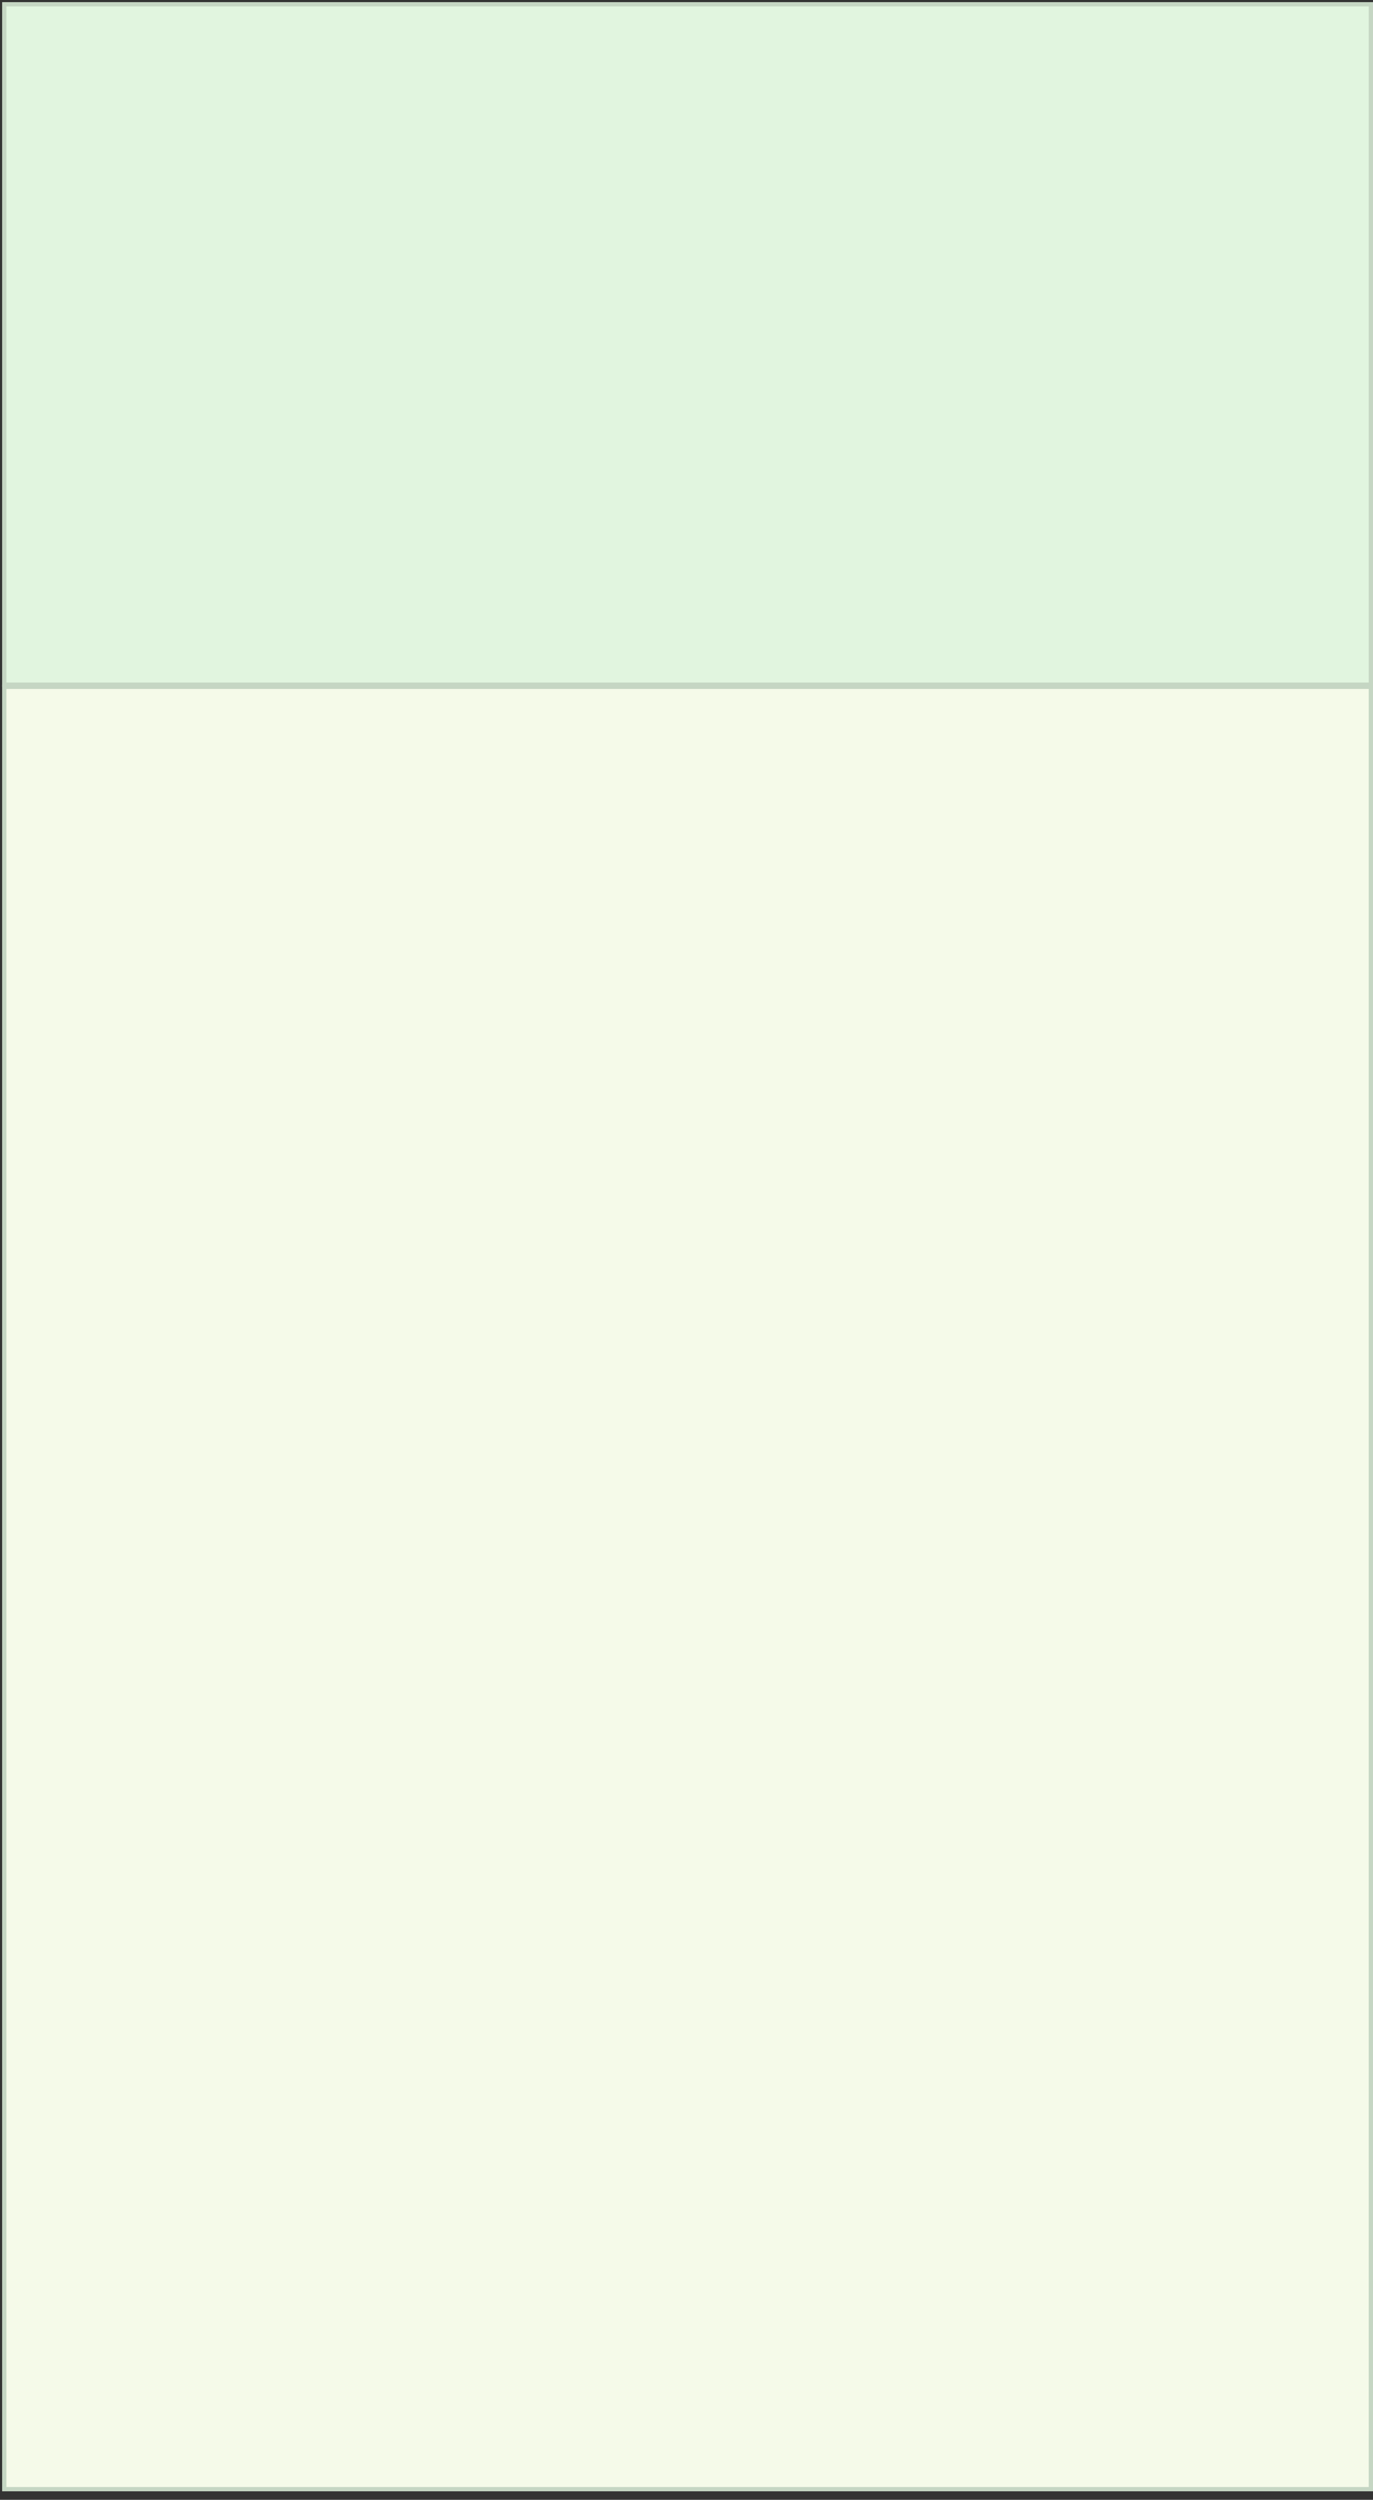 <?xml version='1.0' encoding='UTF-8' standalone='no'?>
<svg height="1172" version="1.2" width="644" xmlns="http://www.w3.org/2000/svg" xmlns:atv="http://webmi.atvise.com/2007/svgext" xmlns:xlink="http://www.w3.org/1999/xlink">
 <rect width="100%" height="100%" fill="#333333" stroke="none"/>
 <defs/>
 <script atv:desc="" atv:href="SYSTEM.LIBRARY.PROJECT.DISPLAYSCRIPTS.script_circuitos.circuitArray" atv:name="circuitArray" atv:type="text/ecmascript"/>
 <script atv:desc="" atv:name="" type="text/ecmascript"/>
 <rect atv:refpx="294.326" atv:refpy="810.235" fill="#f5fae9" height="845" id="id_245" stroke="#c5d6c3" stroke-width="2" width="641" x="2" y="322"/>
 <rect atv:refpx="293.11" atv:refpy="205.944" fill="#e1f5df" height="319" id="id_238" stroke="#c5d6c3" stroke-width="2" width="641" x="2" y="2"/>
 <svg atv:refpx="123.974" atv:refpy="182.999" height="63.11" id="id_152" transform="matrix(0.752,0,0,0.729,0,0)" width="133" x="99.747" xlink:href="ObjectTypes.PROJECT.ElementoLinea.Monitoreo%20IT" y="219.509">
  <atv:argument name="base" value="AGENT.OBJECTS.SCADA.Solidaridad.Circuitos.Circuito_PDC.Carcamo_001"/>
 </svg>
 <svg atv:refpx="229.971" atv:refpy="33" height="63.11" id="id_153" transform="matrix(0.752,0,0,0.729,0,0)" width="133" x="239.394" xlink:href="ObjectTypes.PROJECT.ElementoLinea.Monitoreo%20IT" y="13.719">
  <atv:argument name="base" value="AGENT.OBJECTS.SCADA.Solidaridad.Circuitos.Circuito_PDC.Carcamo_002"/>
 </svg>
 <svg atv:refpx="334.936" atv:refpy="190.999" height="63.11" id="id_154" transform="matrix(0.752,0,0,0.729,0,0)" width="133" x="378.998" xlink:href="ObjectTypes.PROJECT.ElementoLinea.Monitoreo%20IT" y="219.509">
  <atv:argument name="base" value="AGENT.OBJECTS.SCADA.Solidaridad.Circuitos.Circuito_PDC.Carcamo_003"/>
 </svg>
 <svg atv:refpx="435.966" atv:refpy="190.999" height="63.11" id="id_155" transform="matrix(0.752,0,0,0.729,0,0)" width="133" x="518.686" xlink:href="ObjectTypes.PROJECT.ElementoLinea.Monitoreo%20IT" y="219.509">
  <atv:argument name="base" value="AGENT.OBJECTS.SCADA.Solidaridad.Circuitos.Circuito_PDC.Carcamo_004"/>
 </svg>
 <svg atv:refpx="123.962" atv:refpy="132.999" height="63.11" id="id_156" transform="matrix(0.752,0,0,0.729,0,0)" width="133" x="99.747" xlink:href="ObjectTypes.PROJECT.ElementoLinea.Monitoreo%20IT" y="150.912">
  <atv:argument name="base" value="AGENT.OBJECTS.SCADA.Solidaridad.Circuitos.Circuito_PDC.Carcamo_005"/>
 </svg>
 <svg atv:refpx="124.974" atv:refpy="32.999" height="63.11" id="id_157" transform="matrix(0.752,0,0,0.729,0,0)" width="133" x="99.747" xlink:href="ObjectTypes.PROJECT.ElementoLinea.Monitoreo%20IT" y="13.719">
  <atv:argument name="base" value="AGENT.OBJECTS.SCADA.Solidaridad.Circuitos.Circuito_PDC.Carcamo_006"/>
 </svg>
 <svg atv:refpx="228.971" atv:refpy="190.998" height="63.11" id="id_158" transform="matrix(0.752,0,0,0.729,0,0)" width="133" x="239.394" xlink:href="ObjectTypes.PROJECT.ElementoLinea.Monitoreo%20IT" y="219.509">
  <atv:argument name="base" value="AGENT.OBJECTS.SCADA.Solidaridad.Circuitos.Circuito_PDC.Carcamo_007"/>
 </svg>
 <svg atv:refpx="334.936" atv:refpy="30.999" height="63.11" id="id_159" transform="matrix(0.752,0,0,0.729,0,0)" width="133" x="378.998" xlink:href="ObjectTypes.PROJECT.ElementoLinea.Monitoreo%20IT" y="13.719">
  <atv:argument name="base" value="AGENT.OBJECTS.SCADA.Solidaridad.Circuitos.Circuito_PDC.Carcamo_008"/>
 </svg>
 <svg atv:refpx="439.966" atv:refpy="30.999" height="63.11" id="id_160" transform="matrix(0.752,0,0,0.729,0,0)" width="133" x="518.686" xlink:href="ObjectTypes.PROJECT.ElementoLinea.Monitoreo%20IT" y="13.719">
  <atv:argument name="base" value="AGENT.OBJECTS.SCADA.Solidaridad.Circuitos.Circuito_PDC.Carcamo_009"/>
 </svg>
 <svg atv:refpx="123.963" atv:refpy="232.998" height="63.11" id="id_161" transform="matrix(0.752,0,0,0.729,0,0)" width="133" x="99.747" xlink:href="ObjectTypes.PROJECT.ElementoLinea.Monitoreo%20IT" y="288.106">
  <atv:argument name="base" value="AGENT.OBJECTS.SCADA.Solidaridad.Circuitos.Circuito_PDC.Carcamo_010"/>
 </svg>
 <svg atv:refpx="123.974" atv:refpy="282.997" height="63.11" id="id_162" transform="matrix(0.752,0,0,0.729,0,0)" width="133" x="99.747" xlink:href="ObjectTypes.PROJECT.ElementoLinea.Monitoreo%20IT" y="356.702">
  <atv:argument name="base" value="AGENT.OBJECTS.SCADA.Solidaridad.Circuitos.Circuito_PDC.Carcamo_011"/>
 </svg>
 <svg atv:refpx="229.971" atv:refpy="81.997" height="63.11" id="id_163" transform="matrix(0.752,0,0,0.729,0,0)" width="133" x="239.394" xlink:href="ObjectTypes.PROJECT.ElementoLinea.Monitoreo%20IT" y="82.315">
  <atv:argument name="base" value="AGENT.OBJECTS.SCADA.Solidaridad.Circuitos.Circuito_PDC.Carcamo_012"/>
 </svg>
 <svg atv:refpx="438.965" atv:refpy="132.997" height="63.11" id="id_165" transform="matrix(0.752,0,0,0.729,0,0)" width="133" x="518.686" xlink:href="ObjectTypes.PROJECT.ElementoLinea.Monitoreo%20IT" y="150.912">
  <atv:argument name="base" value="AGENT.OBJECTS.SCADA.Solidaridad.Circuitos.Circuito_PDC.Carcamo_017_T1"/>
 </svg>
 <svg atv:refpx="229.963" atv:refpy="282.997" height="63.11" id="id_166" transform="matrix(0.752,0,0,0.729,0,0)" width="133" x="239.394" xlink:href="ObjectTypes.PROJECT.ElementoLinea.Monitoreo%20IT" y="356.702">
  <atv:argument name="base" value="AGENT.OBJECTS.SCADA.Solidaridad.Circuitos.Circuito_PDC.Carcamo_Diamante"/>
 </svg>
 <svg atv:refpx="124.974" atv:refpy="81.996" height="63.11" id="id_167" transform="matrix(0.752,0,0,0.729,0,0)" width="133" x="99.747" xlink:href="ObjectTypes.PROJECT.ElementoLinea.Monitoreo%20IT" y="82.315">
  <atv:argument name="base" value="AGENT.OBJECTS.SCADA.Solidaridad.Circuitos.Circuito_PDC.Carcamo_Intermedio"/>
 </svg>
 <svg atv:refpx="334.939" atv:refpy="79.996" height="63.11" id="id_168" transform="matrix(0.752,0,0,0.729,0,0)" width="133" x="378.998" xlink:href="ObjectTypes.PROJECT.ElementoLinea.Monitoreo%20IT" y="82.315">
  <atv:argument name="base" value="AGENT.OBJECTS.SCADA.Solidaridad.Circuitos.Circuito_PDC.Desaladora_006"/>
 </svg>
 <svg atv:refpx="228.963" atv:refpy="132.996" height="63.11" id="id_171" transform="matrix(0.752,0,0,0.729,0,0)" width="133" x="239.394" xlink:href="ObjectTypes.PROJECT.ElementoLinea.Monitoreo%20IT" y="150.912">
  <atv:argument name="base" value="AGENT.OBJECTS.SCADA.Solidaridad.Circuitos.Circuito_PA.Carcamo_014"/>
 </svg>
 <svg atv:refpx="334.942" atv:refpy="132.996" height="63.11" id="id_172" transform="matrix(0.752,0,0,0.729,0,0)" width="133" x="378.998" xlink:href="ObjectTypes.PROJECT.ElementoLinea.Monitoreo%20IT" y="150.912">
  <atv:argument name="base" value="AGENT.OBJECTS.SCADA.Solidaridad.Circuitos.Circuito_PA.Desaladora_Puerto_Maya"/>
 </svg>
 <svg atv:refpx="132.194" atv:refpy="408.994" height="63.11" id="id_173" transform="matrix(0.741,0,0,0.729,0,0)" width="133" x="101.256" xlink:href="ObjectTypes.PROJECT.ElementoLineaAR.Monitoreo%20IT" y="521.334">
  <atv:argument name="base" value="AGENT.OBJECTS.SCADA.Solidaridad.Cuencas.Cuenca_PTAR_GONZ.Carcamo_Gonzalo"/>
 </svg>
 <svg atv:refpx="241.139" atv:refpy="409.994" height="63.11" id="id_174" transform="matrix(0.741,0,0,0.729,0,0)" width="133" x="243.013" xlink:href="ObjectTypes.PROJECT.ElementoLineaAR.Monitoreo%20IT" y="521.334">
  <atv:argument name="base" value="AGENT.OBJECTS.SCADA.Solidaridad.Cuencas.Cuenca_PTAR_SAAS.Carcamo_88"/>
 </svg>
 <svg atv:refpx="346.114" atv:refpy="409.994" height="63.11" id="id_175" transform="matrix(0.741,0,0,0.729,0,0)" width="133" x="384.729" xlink:href="ObjectTypes.PROJECT.ElementoLineaAR.Monitoreo%20IT" y="521.334">
  <atv:argument name="base" value="AGENT.OBJECTS.SCADA.Solidaridad.Cuencas.Cuenca_PTAR_SAAS.Carcamo_Balamtun"/>
 </svg>
 <svg atv:refpx="451.152" atv:refpy="409.994" height="63.11" id="id_176" transform="matrix(0.741,0,0,0.729,0,0)" width="133" x="526.529" xlink:href="ObjectTypes.PROJECT.ElementoLineaAR.Monitoreo%20IT" y="521.334">
  <atv:argument name="base" value="AGENT.OBJECTS.SCADA.Solidaridad.Cuencas.Cuenca_PTAR_SAAS.Carcamo_CADU_II"/>
 </svg>
 <svg atv:refpx="126.305" atv:refpy="352.994" height="63.11" id="id_177" transform="matrix(0.741,0,0,0.729,0,0)" width="133" x="101.256" xlink:href="ObjectTypes.PROJECT.ElementoLineaAR.Monitoreo%20IT" y="452.737">
  <atv:argument name="base" value="AGENT.OBJECTS.SCADA.Solidaridad.Cuencas.Cuenca_PTAR_SAAS.Carcamo_CAME"/>
 </svg>
 <svg atv:refpx="126.289" atv:refpy="452.992" height="63.11" id="id_179" transform="matrix(0.741,0,0,0.729,0,0)" width="133" x="101.256" xlink:href="ObjectTypes.PROJECT.ElementoLineaAR.Monitoreo%20IT" y="589.93">
  <atv:argument name="base" value="AGENT.OBJECTS.SCADA.Solidaridad.Cuencas.Cuenca_PTAR_SAAS.Carcamo_CTM"/>
 </svg>
 <svg atv:refpx="339.218" atv:refpy="352.992" height="63.11" id="id_180" transform="matrix(0.741,0,0,0.729,0,0)" width="133" x="384.729" xlink:href="ObjectTypes.PROJECT.ElementoLineaAR.Monitoreo%20IT" y="452.737">
  <atv:argument name="base" value="AGENT.OBJECTS.SCADA.Solidaridad.Cuencas.Cuenca_PTAR_SAAS.Carcamo_Ejido_Norte"/>
 </svg>
 <svg atv:refpx="235.239" atv:refpy="453.4" height="63.11" id="id_181" transform="matrix(0.741,0,0,0.729,0,0)" width="133" x="243.013" xlink:href="ObjectTypes.PROJECT.ElementoLineaAR.Monitoreo%20IT" y="591.862">
  <atv:argument name="base" value="AGENT.OBJECTS.SCADA.Solidaridad.Cuencas.Cuenca_PTAR_SAAS.Carcamo_Ejido_Sur"/>
 </svg>
 <svg atv:refpx="340.192" atv:refpy="453.399" height="63.11" id="id_183" transform="matrix(0.741,0,0,0.729,0,0)" width="133" x="384.729" xlink:href="ObjectTypes.PROJECT.ElementoLineaAR.Monitoreo%20IT" y="591.862">
  <atv:argument name="base" value="AGENT.OBJECTS.SCADA.Solidaridad.Cuencas.Cuenca_PTAR_SAAS.Carcamo_Gaviotas"/>
 </svg>
 <svg atv:refpx="126.289" atv:refpy="602.991" height="63.11" id="id_184" transform="matrix(0.741,0,0,0.729,0,0)" width="133" x="101.256" xlink:href="ObjectTypes.PROJECT.ElementoLineaAR.Monitoreo%20IT" y="795.719">
  <atv:argument name="base" value="AGENT.OBJECTS.SCADA.Solidaridad.Cuencas.Cuenca_PTAR_SAAS.Carcamo_Mayakoba"/>
 </svg>
 <svg atv:refpx="445.235" atv:refpy="552.99" height="63.11" id="id_185" transform="matrix(0.741,0,0,0.729,0,0)" width="133" x="526.529" xlink:href="ObjectTypes.PROJECT.ElementoLineaAR.Monitoreo%20IT" y="727.123">
  <atv:argument name="base" value="AGENT.OBJECTS.SCADA.Solidaridad.Cuencas.Cuenca_PTAR_SAAS.Carcamo_Mision_Las_Flores"/>
 </svg>
 <svg atv:refpx="126.3" atv:refpy="652.992" height="63.11" id="id_186" transform="matrix(0.741,0,0,0.729,0,0)" width="133" x="101.256" xlink:href="ObjectTypes.PROJECT.ElementoLineaAR.Monitoreo%20IT" y="864.316">
  <atv:argument name="base" value="AGENT.OBJECTS.SCADA.Solidaridad.Cuencas.Cuenca_PTAR_SAAS.Carcamo_Palmanova"/>
 </svg>
 <svg atv:refpx="445.246" atv:refpy="453.399" height="63.11" id="id_187" transform="matrix(0.741,0,0,0.729,0,0)" width="133" x="526.529" xlink:href="ObjectTypes.PROJECT.ElementoLineaAR.Monitoreo%20IT" y="591.862">
  <atv:argument name="base" value="AGENT.OBJECTS.SCADA.Solidaridad.Cuencas.Cuenca_PTAR_SAAS.Carcamo_Palmas_II"/>
 </svg>
 <svg atv:refpx="132.194" atv:refpy="558.992" height="63.11" id="id_188" transform="matrix(0.741,0,0,0.729,0,0)" width="133" x="101.256" xlink:href="ObjectTypes.PROJECT.ElementoLineaAR.Monitoreo%20IT" y="727.123">
  <atv:argument name="base" value="AGENT.OBJECTS.SCADA.Solidaridad.Cuencas.Cuenca_PTAR_SAAS.Carcamo_Playero"/>
 </svg>
 <svg atv:refpx="348.084" atv:refpy="558.992" height="63.11" id="id_190" transform="matrix(0.741,0,0,0.729,0,0)" width="133" x="384.729" xlink:href="ObjectTypes.PROJECT.ElementoLineaAR.Monitoreo%20IT" y="727.123">
  <atv:argument name="base" value="AGENT.OBJECTS.SCADA.Solidaridad.Cuencas.Cuenca_PTAR_SAAS.Carcamo_Villas_del_Carmen"/>
 </svg>
 <svg atv:refpx="240.166" atv:refpy="358.992" height="63.11" id="id_191" transform="matrix(0.741,0,0,0.729,0,0)" width="133" x="243.013" xlink:href="ObjectTypes.PROJECT.ElementoLineaAR.Monitoreo%20IT" y="452.737">
  <atv:argument name="base" value="AGENT.OBJECTS.SCADA.Solidaridad.Cuencas.Cuenca_PTAR_SAAS.Carcamo_Villas_del_Sol"/>
 </svg>
 <svg atv:refpx="126.305" atv:refpy="502.99" height="63.11" id="id_192" transform="matrix(0.741,0,0,0.729,0,0)" width="133" x="101.256" xlink:href="ObjectTypes.PROJECT.ElementoLineaAR.Monitoreo%20IT" y="658.527">
  <atv:argument name="base" value="AGENT.OBJECTS.SCADA.Solidaridad.Cuencas.Cuenca_PTAR_PTOA.Carcamo_Puerto_Aventuras"/>
 </svg>
 <svg atv:refpx="234.237" atv:refpy="552.99" height="63.11" id="id_193" transform="matrix(0.741,0,0,0.729,0,0)" width="133" x="243.013" xlink:href="ObjectTypes.PROJECT.ElementoLineaAR.Monitoreo%20IT" y="727.123">
  <atv:argument name="base" value="AGENT.OBJECTS.SCADA.Solidaridad.Cuencas.Cuenca_PTAR_PTOA.Cárcamo_Puerto_Maya_3"/>
 </svg>
</svg>
